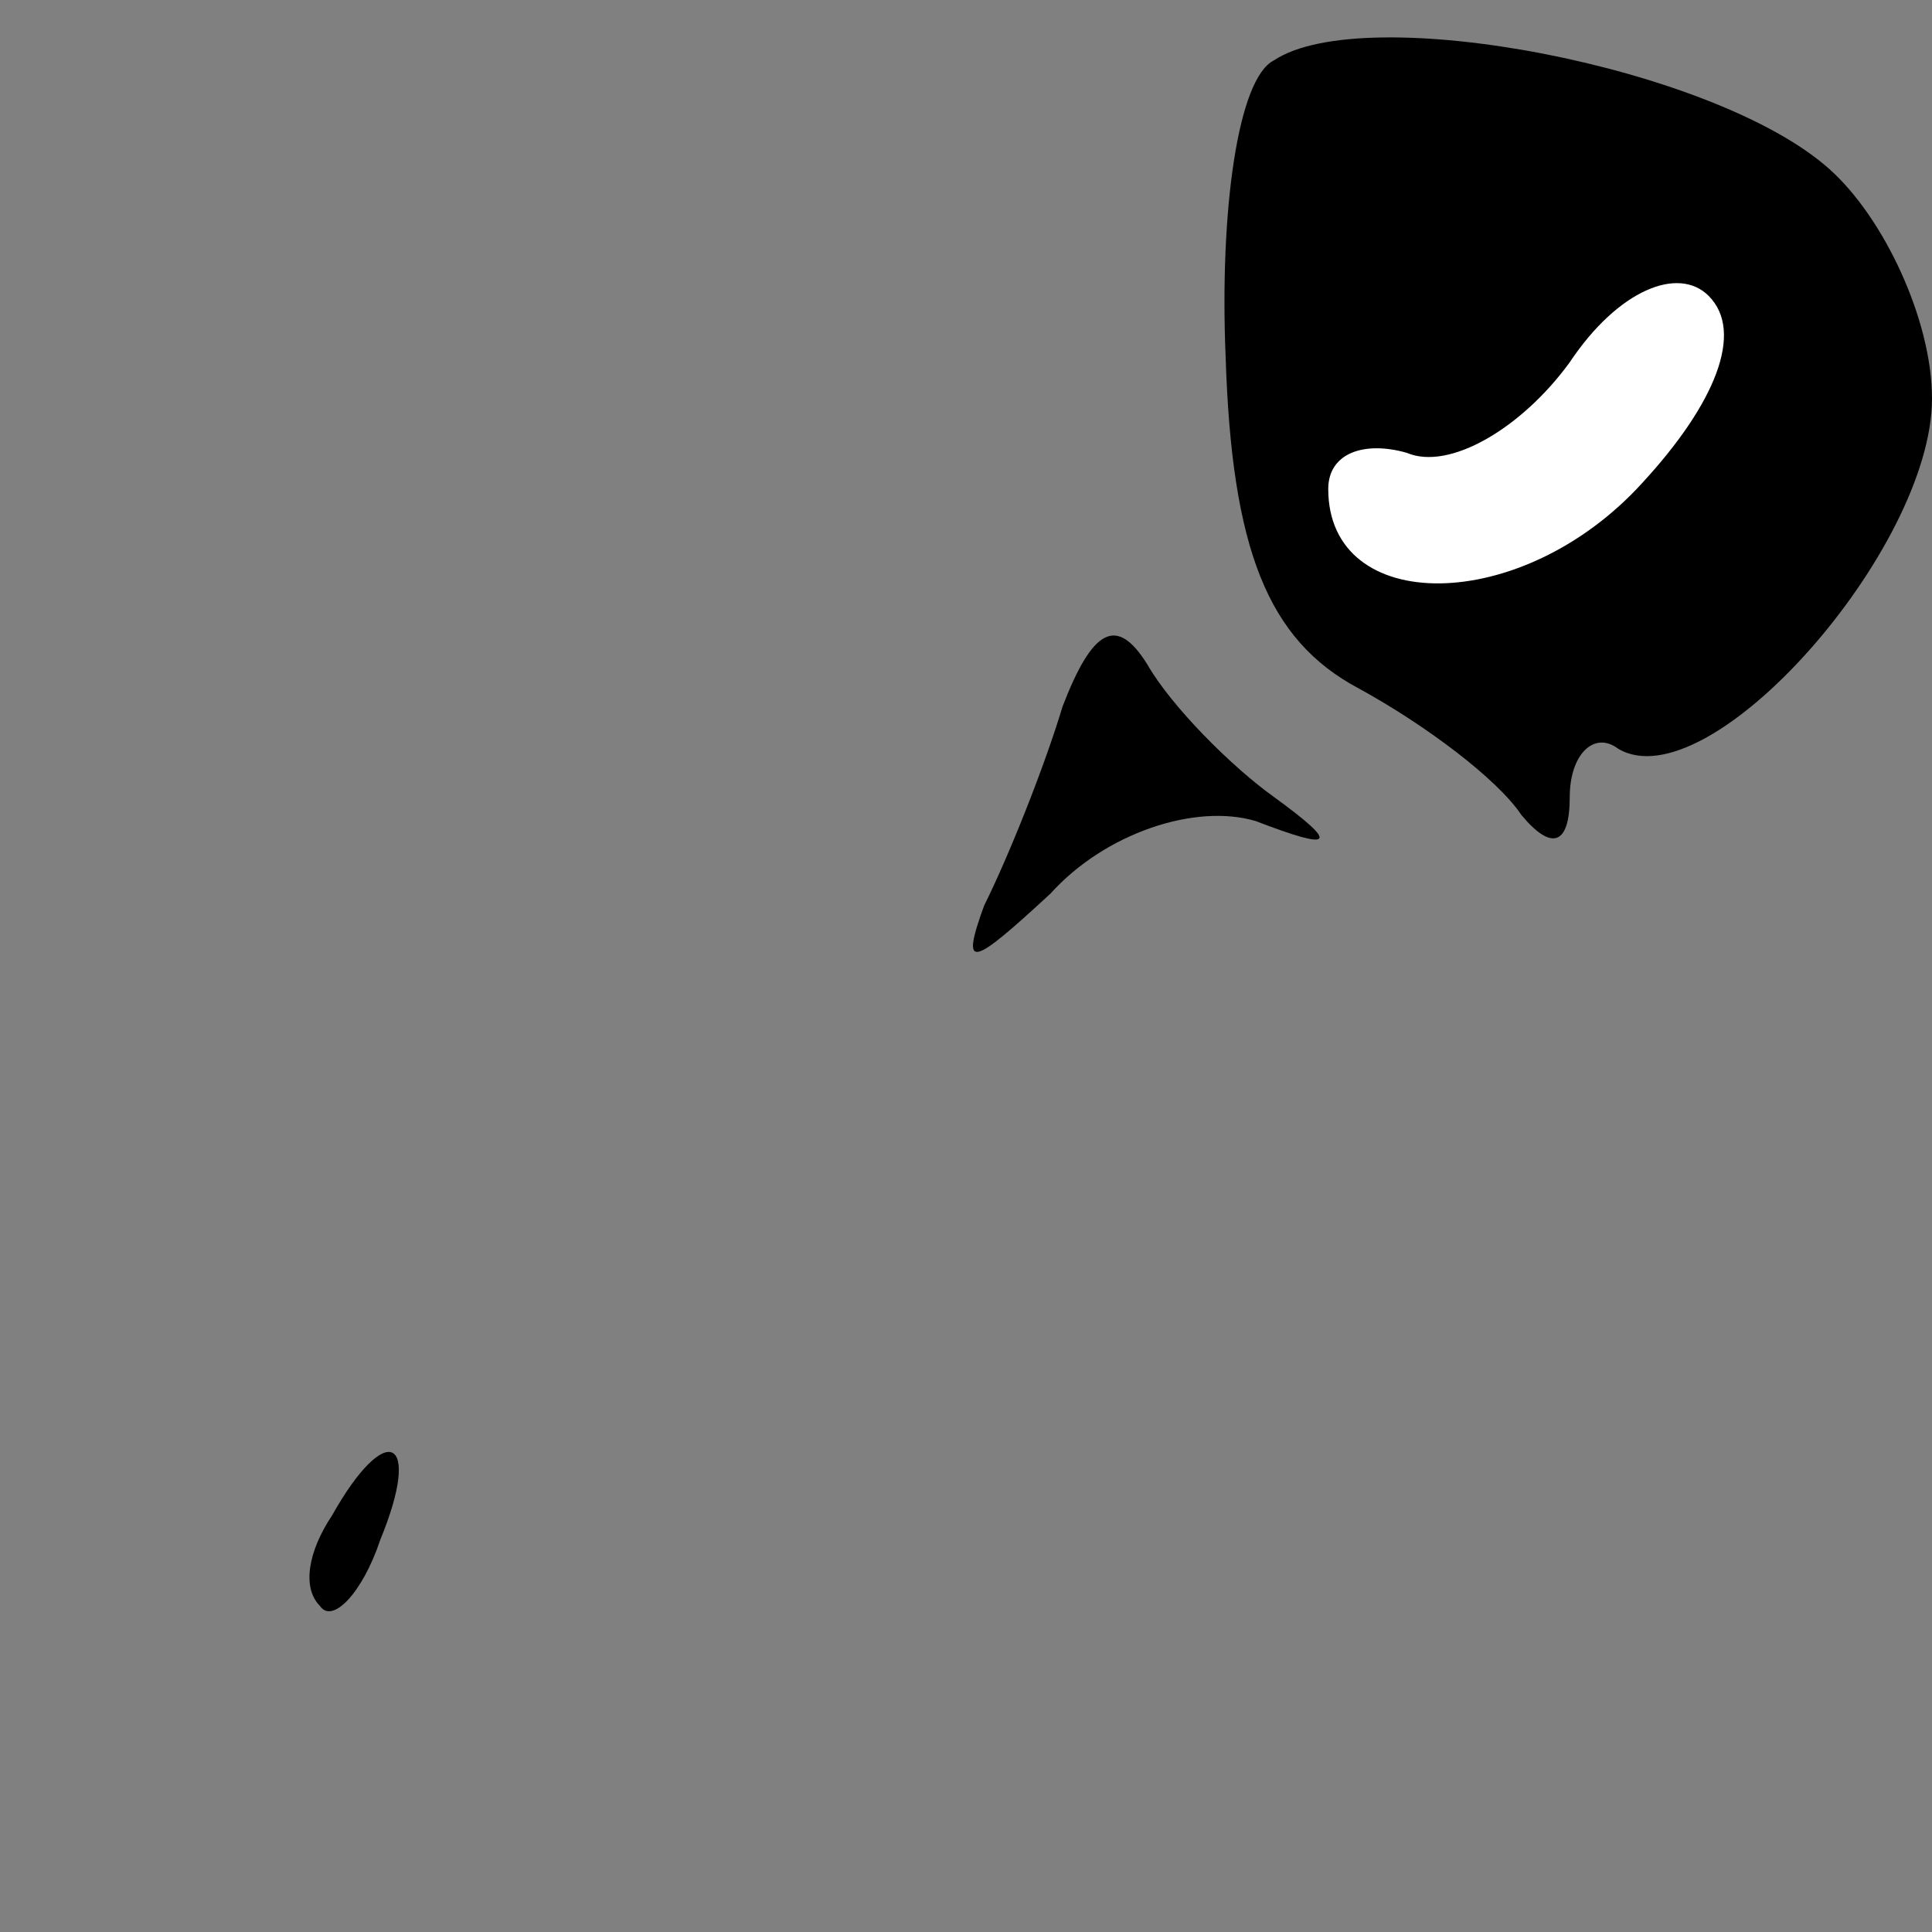 <?xml version="1.0" standalone="no"?>
<!DOCTYPE svg PUBLIC "-//W3C//DTD SVG 20010904//EN"
 "http://www.w3.org/TR/2001/REC-SVG-20010904/DTD/svg10.dtd">
<svg version="1.0" xmlns="http://www.w3.org/2000/svg"
 width="32pt" height="32pt" viewBox="0 0 32 32"
 preserveAspectRatio="xMidYMid meet">
<rect x="0" y="0" width="32" height="32" fill="#808080" stroke="none"/>
<g transform="translate(0,32) scale(0.1,-0.1)"
fill="#000000" stroke="none">
<path fill="#000000" stroke="none" d="M211 310 c-6 -3 -9 -25 -8 -49 1 -32 7
-47 22 -55 11 -6 23 -15 27 -21 5 -6 8 -5 8 3 0 7 4 11 8 8 15 -9 52 33 52 58
0 13 -8 30 -17 38 -19 17 -77 28 -92 18z"/>
<path fill="#ffffff" stroke="none" d="M272 240 c-20 -22 -52 -22 -52 -1 0 6
6 8 13 6 7 -3 19 4 27 15 8 12 18 16 23 11 6 -6 1 -18 -11 -31z"/>
<path fill="#000000" stroke="none" d="M176 203 c-3 -10 -9 -25 -13 -33 -4
-11 -2 -10 11 2 9 10 24 15 34 12 13 -5 14 -4 3 4 -7 5 -17 15 -21 22 -5 8 -9
6 -14 -7z"/>
<path fill="#000000" stroke="none" d="M55 69 c-4 -6 -5 -12 -2 -15 2 -3 7 2
10 11 7 17 1 20 -8 4z"/>
</g>
</svg>
